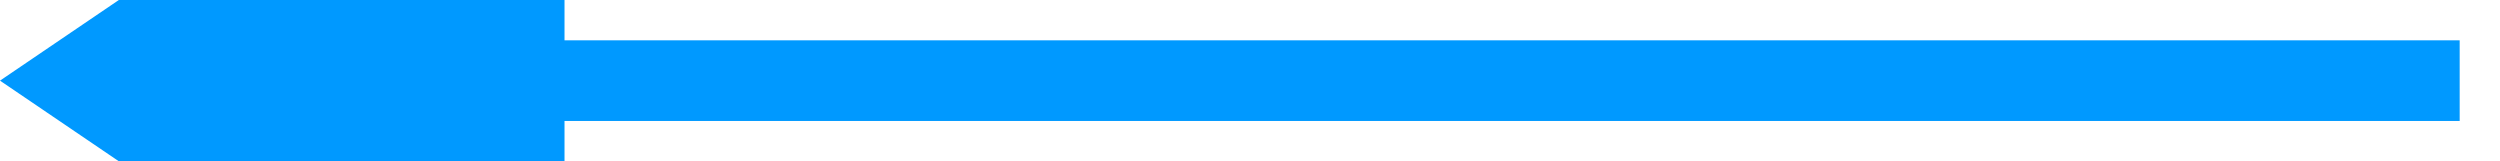 ﻿<?xml version="1.0" encoding="utf-8"?>
<svg version="1.1" xmlns:xlink="http://www.w3.org/1999/xlink" width="62px" height="4px" viewBox="840 168  62 4" xmlns="http://www.w3.org/2000/svg">
  <path d="M 901 170  L 852 170  " stroke-width="2" stroke="#0099ff" fill="none" />
  <path d="M 854 160.5  L 840 170  L 854 179.5  L 854 160.5  Z " fill-rule="nonzero" fill="#0099ff" stroke="none" />
</svg>